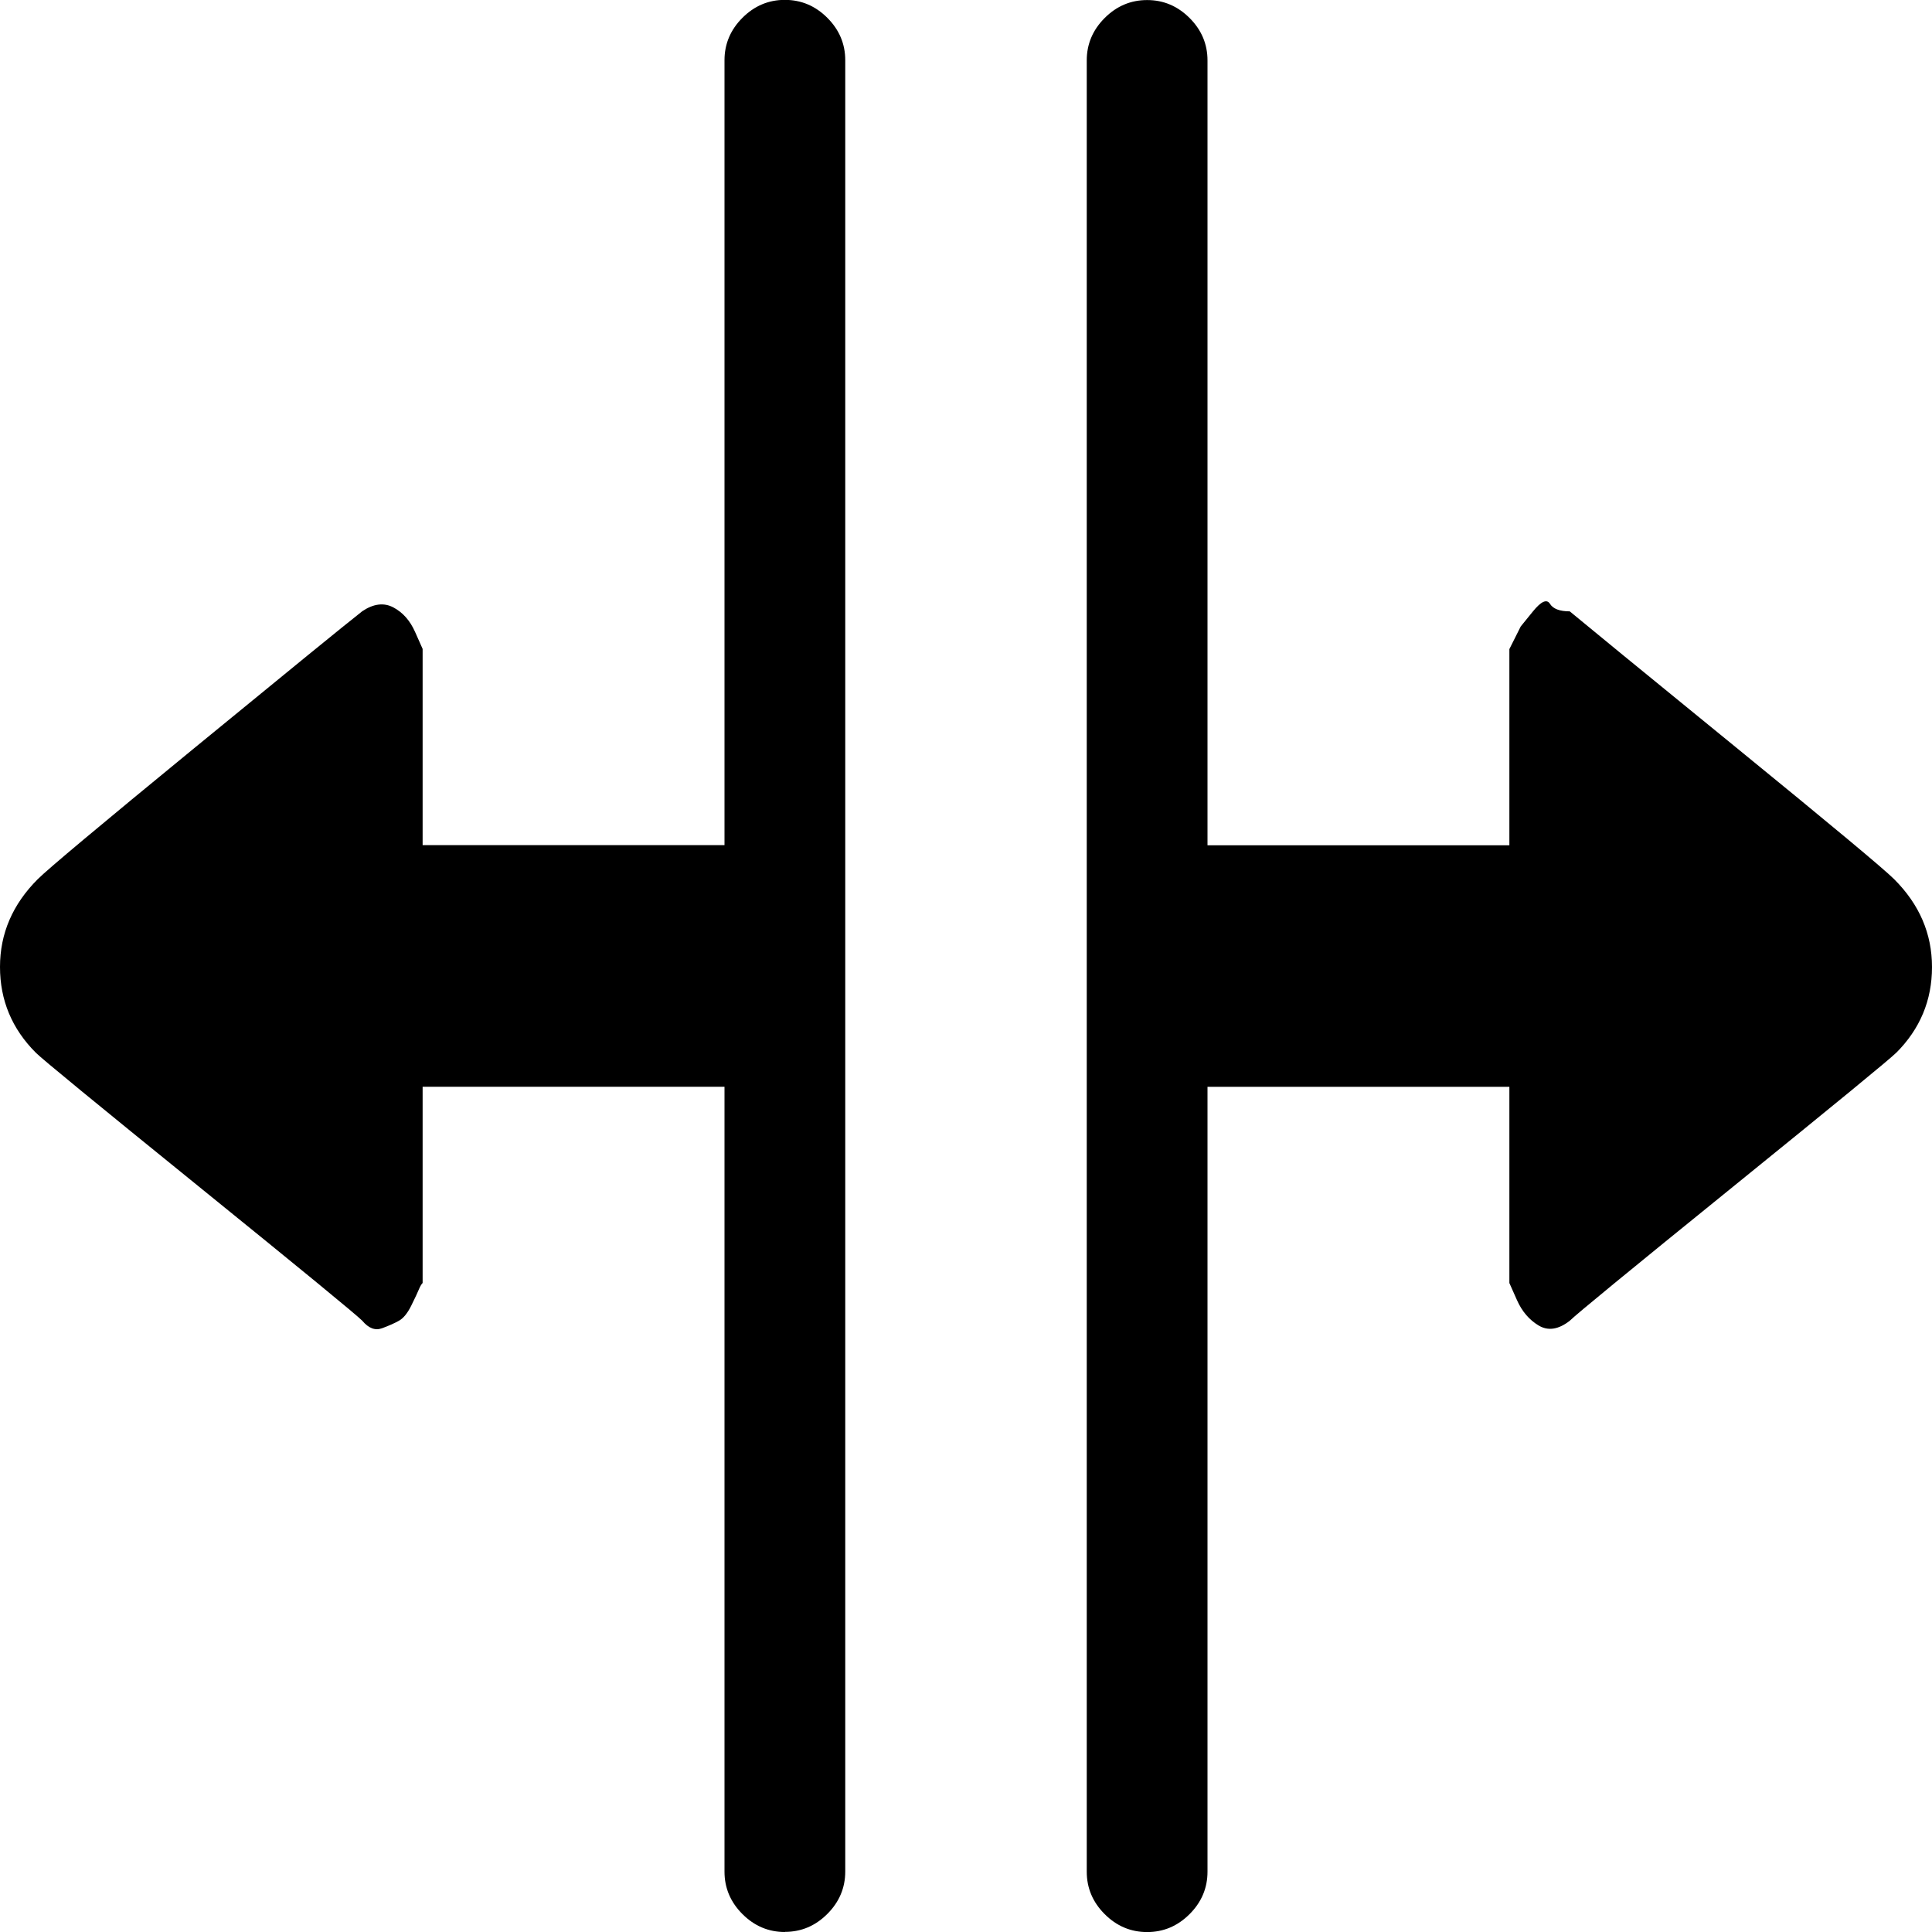 <?xml version="1.0" encoding="utf-8"?>
<!-- Generated by IcoMoon.io -->
<!DOCTYPE svg PUBLIC "-//W3C//DTD SVG 1.1//EN" "http://www.w3.org/Graphics/SVG/1.1/DTD/svg11.dtd">
<svg version="1.1" xmlns="http://www.w3.org/2000/svg" xmlns:xlink="http://www.w3.org/1999/xlink" width="32" height="32" viewBox="0 0 32 32">
<g>
</g>
	<path d="M31.406 17.438q-0.156 0.156-2.703 2.219t-2.703 2.219q-0.281 0.219-0.516 0.078t-0.359-0.422l-0.125-0.281v-3.25h-5v13q0 0.406-0.297 0.703t-0.703 0.297-0.703-0.297-0.297-0.703v-30q0-0.406 0.297-0.703t0.703-0.297 0.703 0.297 0.297 0.703v13h5v-3.25l0.188-0.375t0.203-0.25 0.281-0.125 0.328 0.125q0.375 0.313 2.75 2.25t2.625 2.188q0.625 0.625 0.625 1.453t-0.594 1.422zM13 32q-0.406 0-0.703-0.297t-0.297-0.703v-13h-5v3.25q-0.031 0.031-0.063 0.109t-0.125 0.266-0.203 0.25-0.281 0.125-0.328-0.125q-0.156-0.156-2.703-2.219t-2.703-2.219q-0.594-0.594-0.594-1.422t0.625-1.453q0.25-0.25 2.594-2.172t2.781-2.266q0.281-0.188 0.516-0.063t0.359 0.406l0.125 0.281v3.25h5v-13q0-0.406 0.297-0.703t0.703-0.297 0.703 0.297 0.297 0.703v30q0 0.406-0.297 0.703t-0.703 0.297z" fill="#000000" />
</svg>
